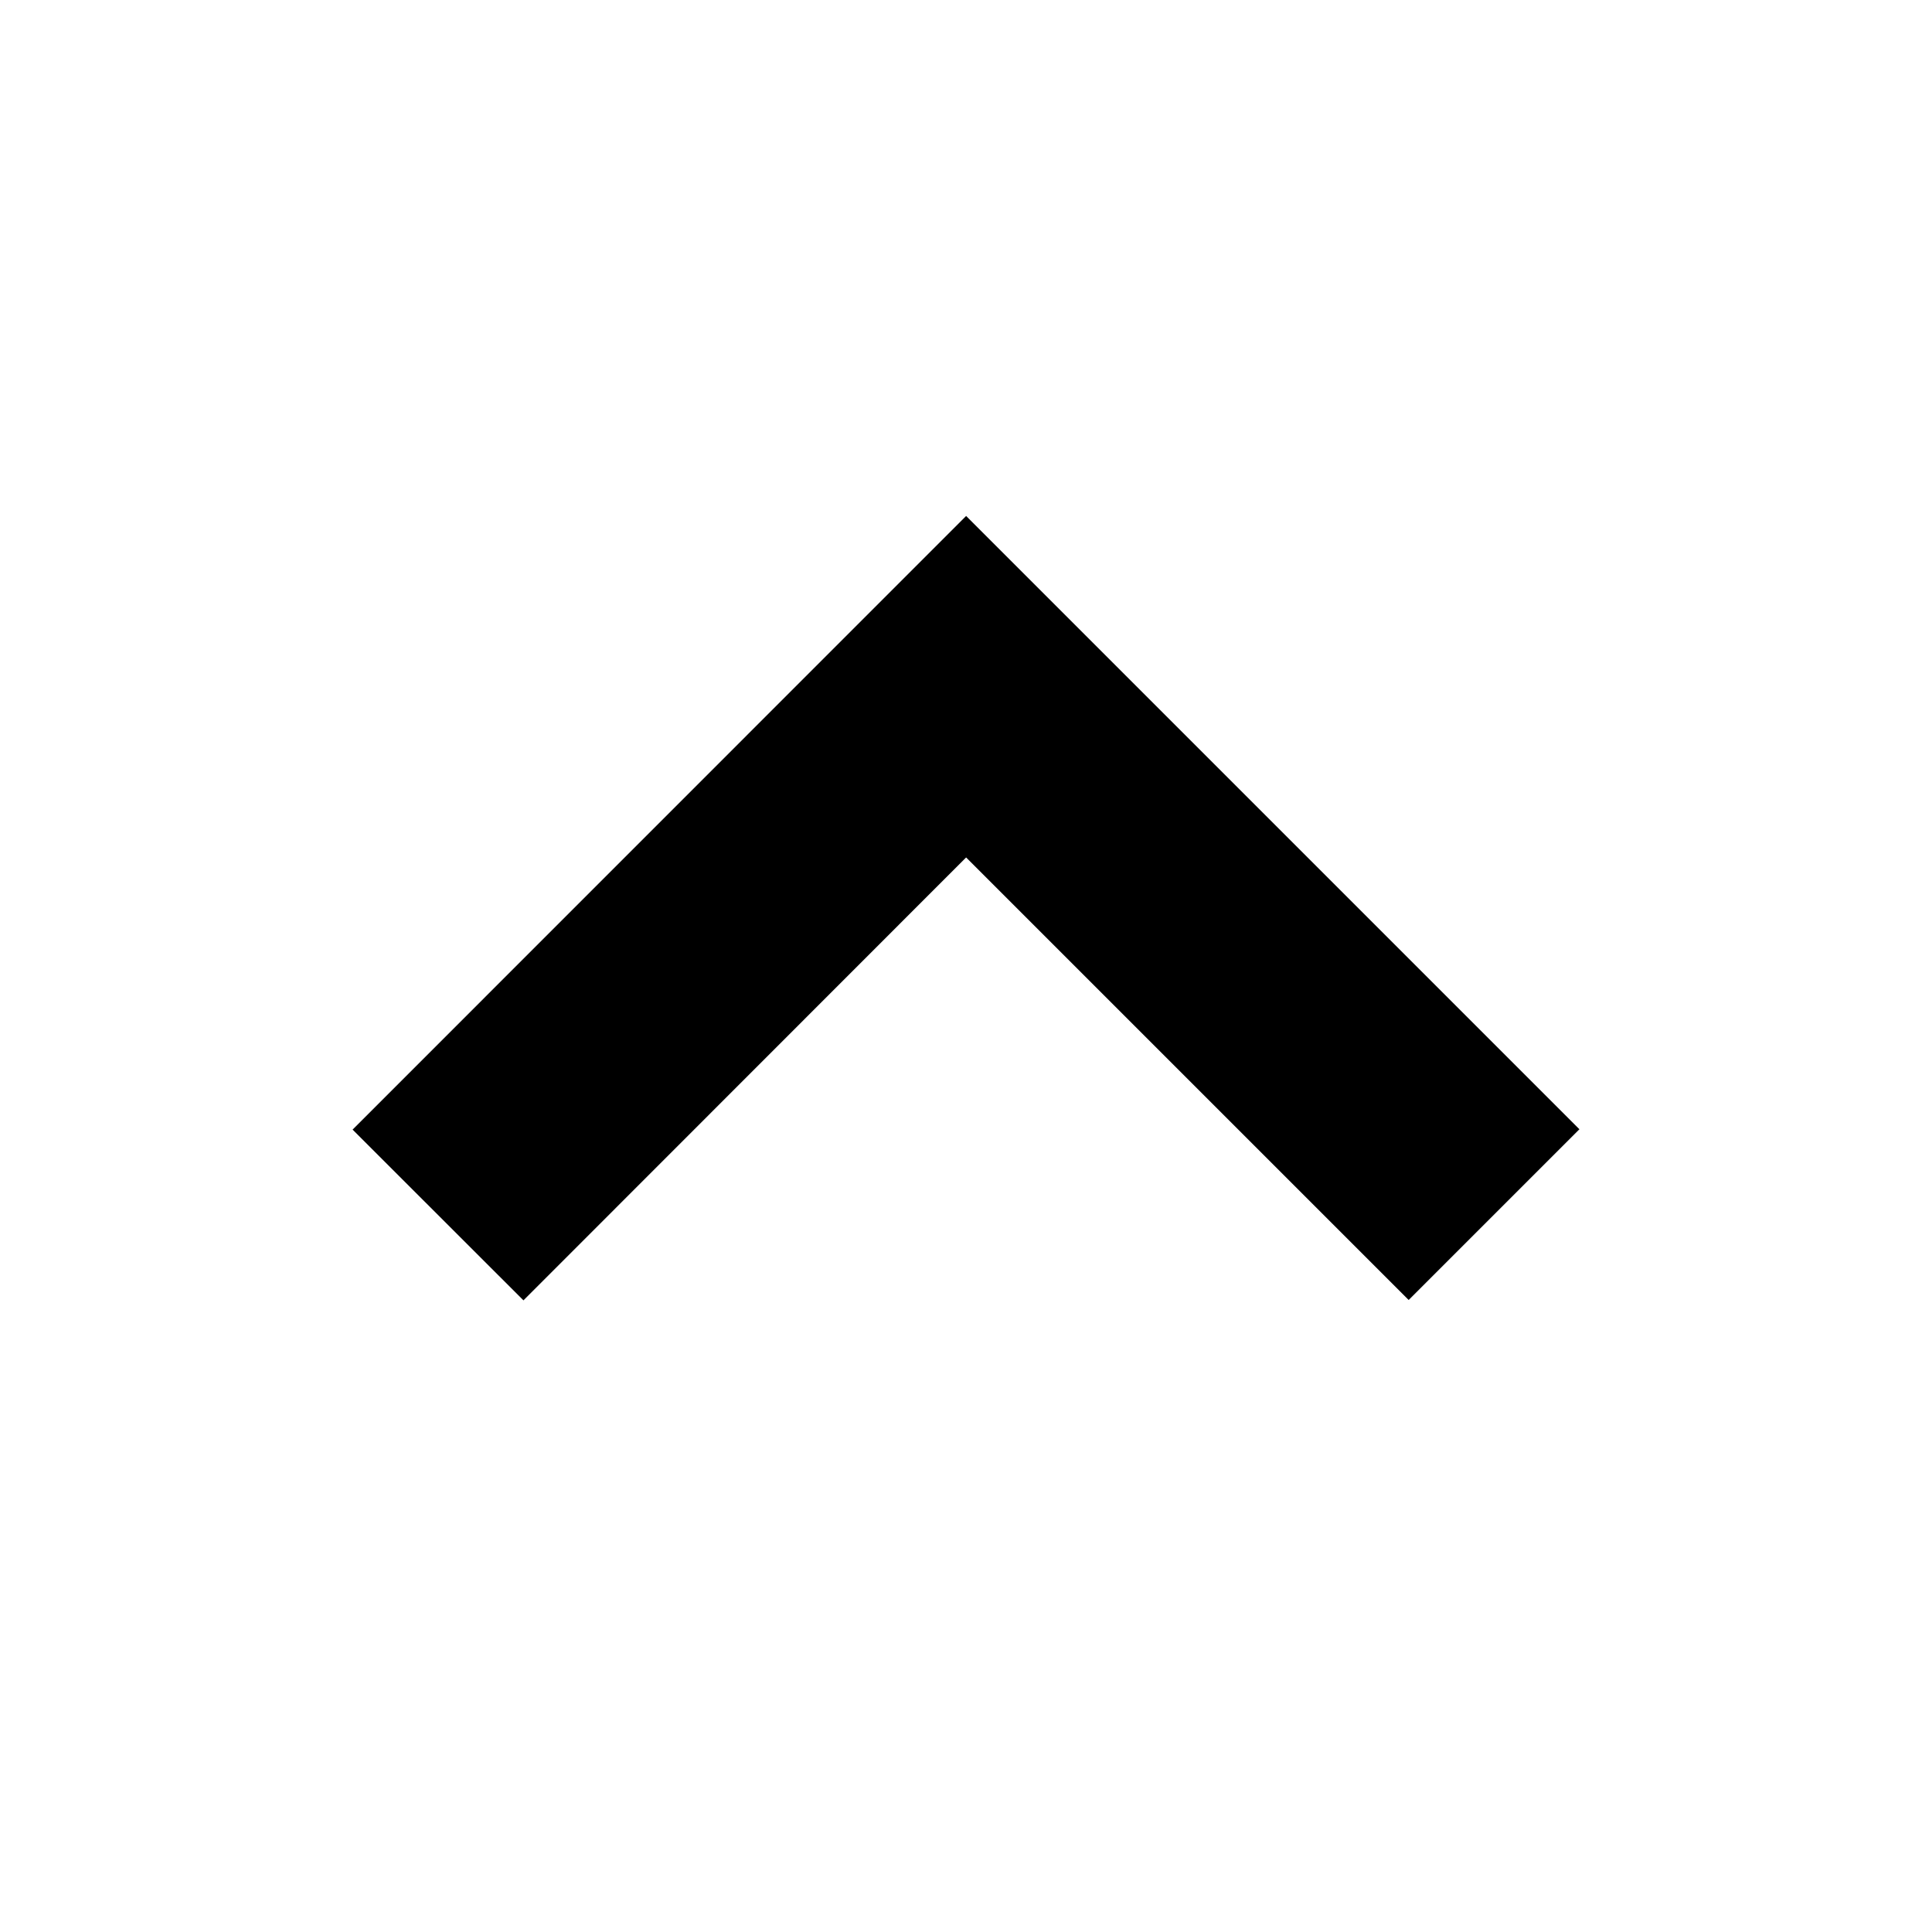 <svg xmlns="http://www.w3.org/2000/svg" viewBox="0 0 16 16">
  <path fill="none" d="M0 0h16v16H0z"/>
  <path d="M2.92 9.355l5.081-5.082 5.079 5.079-1.414 1.414-3.665-3.665-3.666 3.668L2.92 9.355z"/>
</svg>
